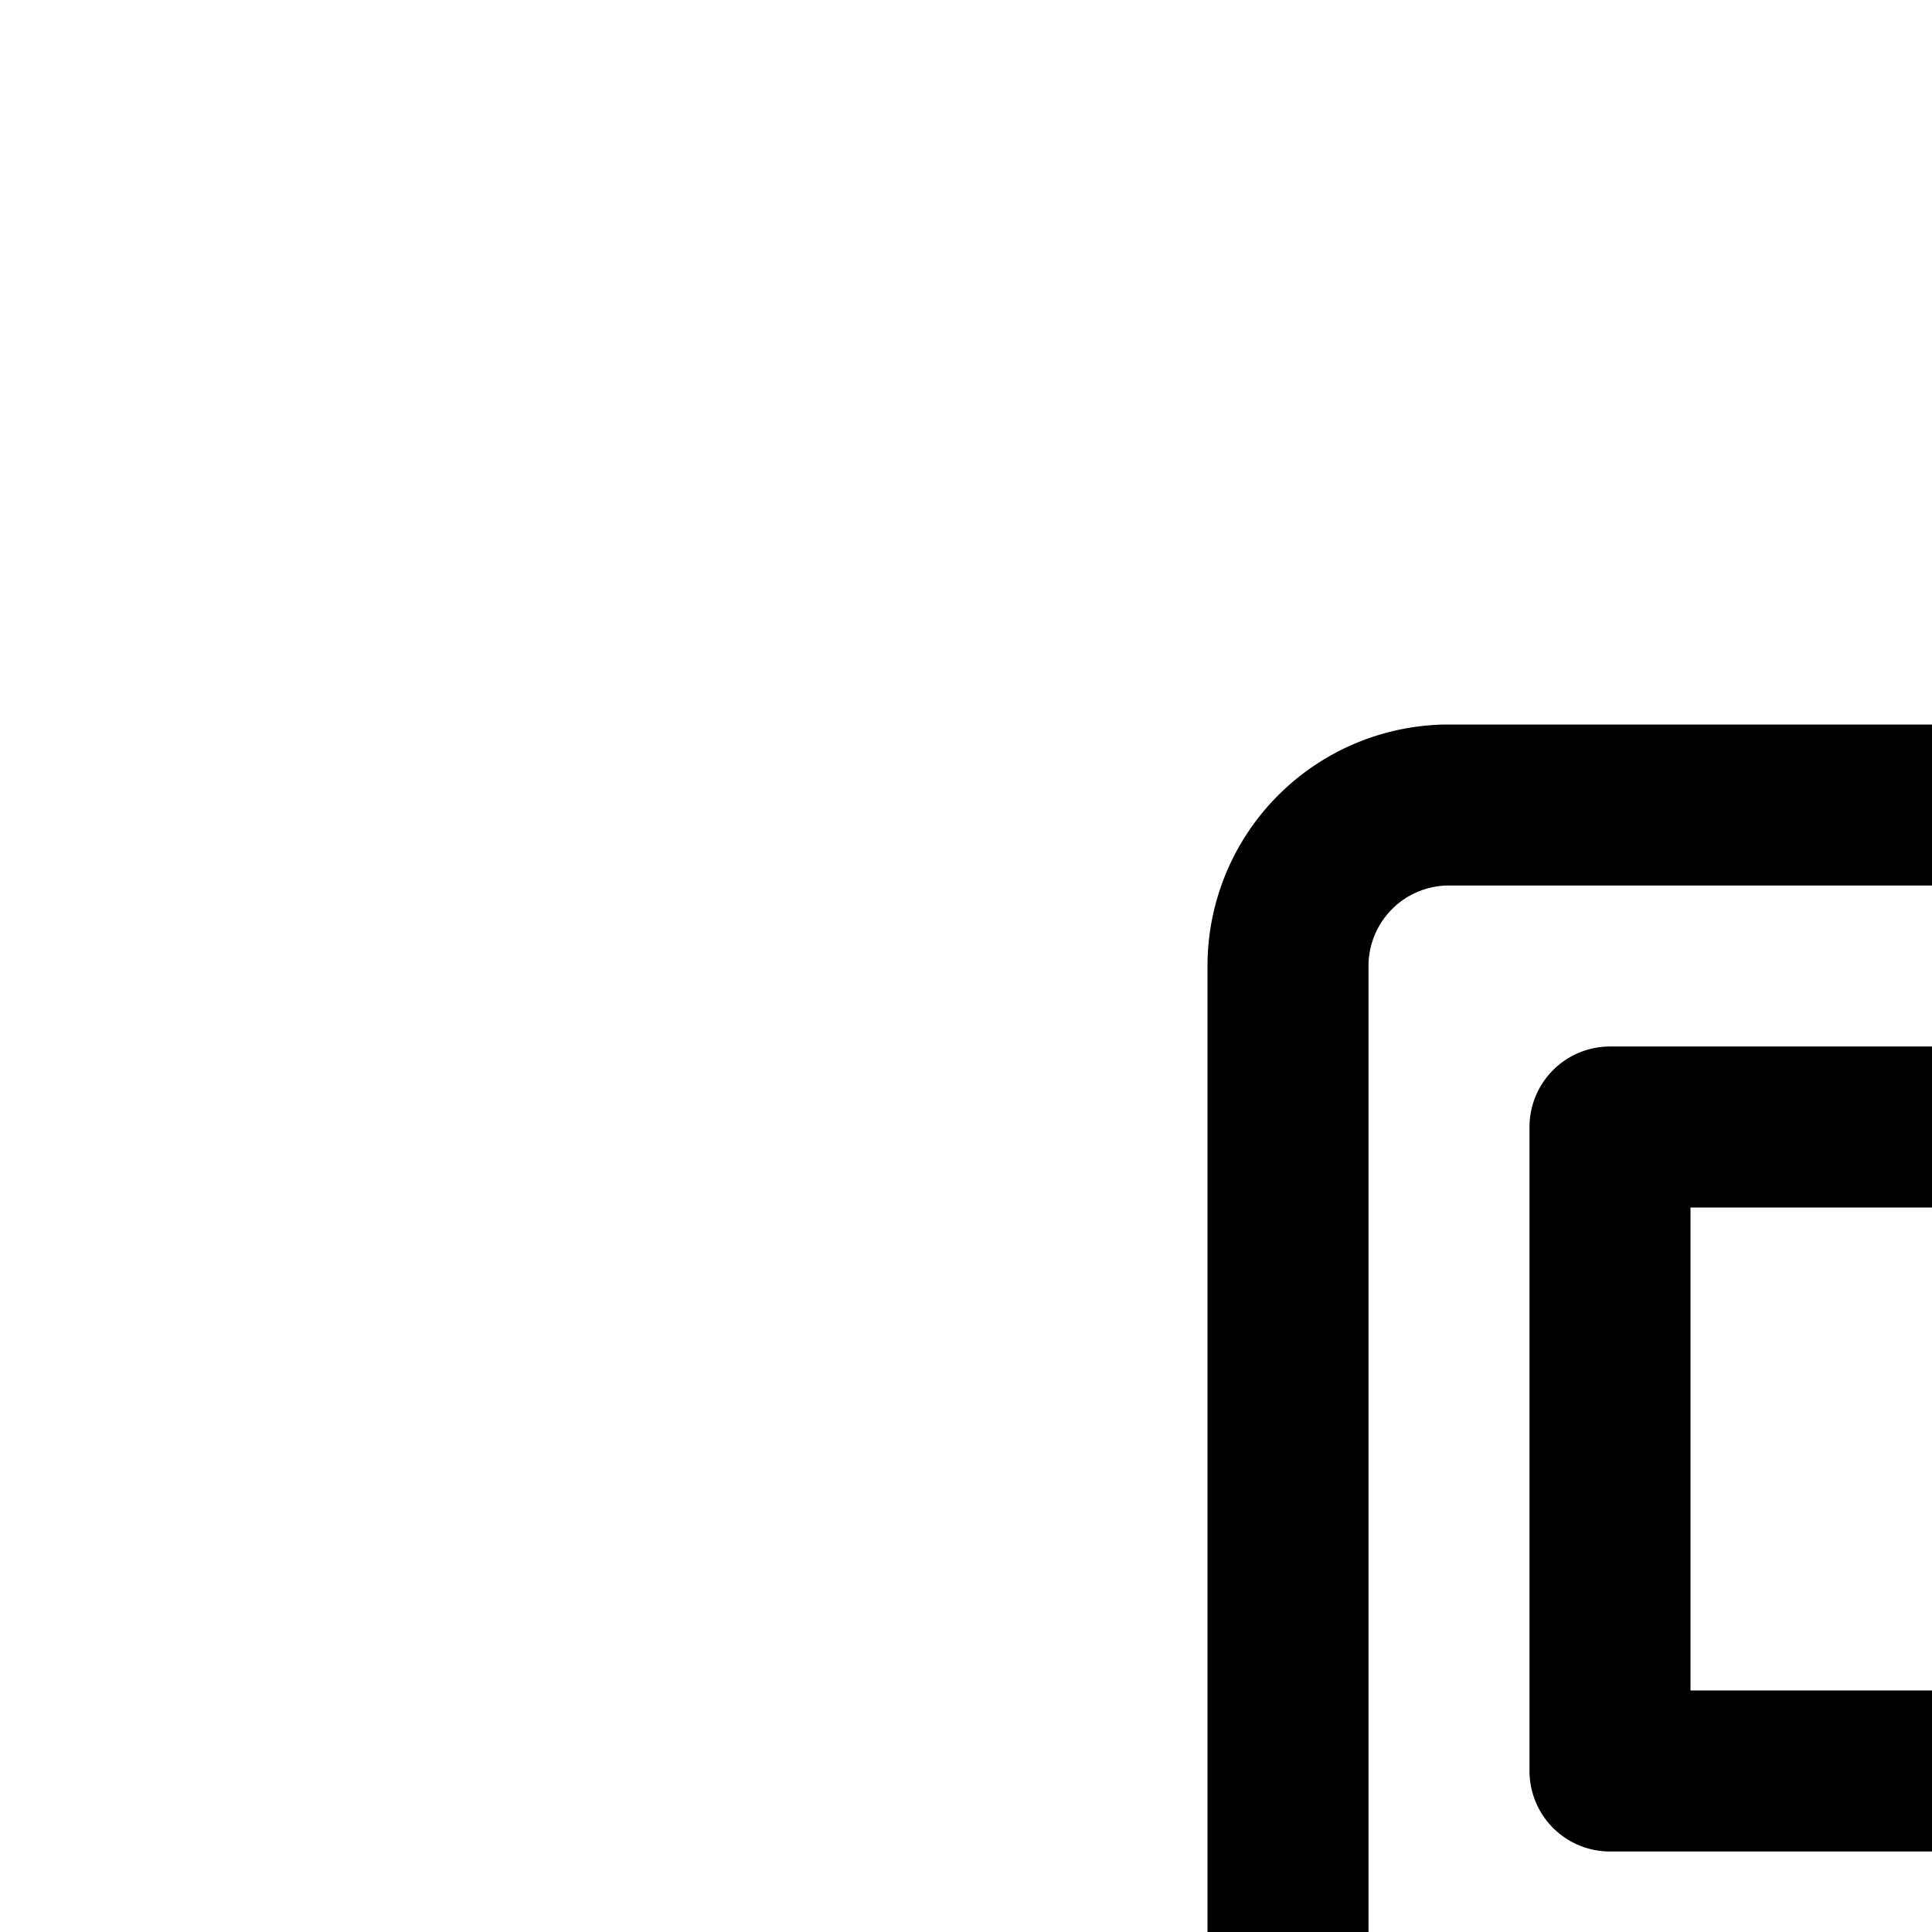 <svg
  xmlns="http://www.w3.org/2000/svg"
  width="24"
  height="24"
  viewBox="0 0 24 24"
  fill="none"
  stroke="currentColor"
  stroke-width="2"
  stroke-linecap="round"
  stroke-linejoin="round"
>
  <path
    fill-rule="evenodd"
    d="M16 12a2 2 0 0 1 2-2h12a2 2 0 1 1 0 4H20v8h10a2 2 0 1 1 0 4H20v10a2 2 0 1 1-4 0z"
    clip-rule="evenodd"
  />
</svg>
